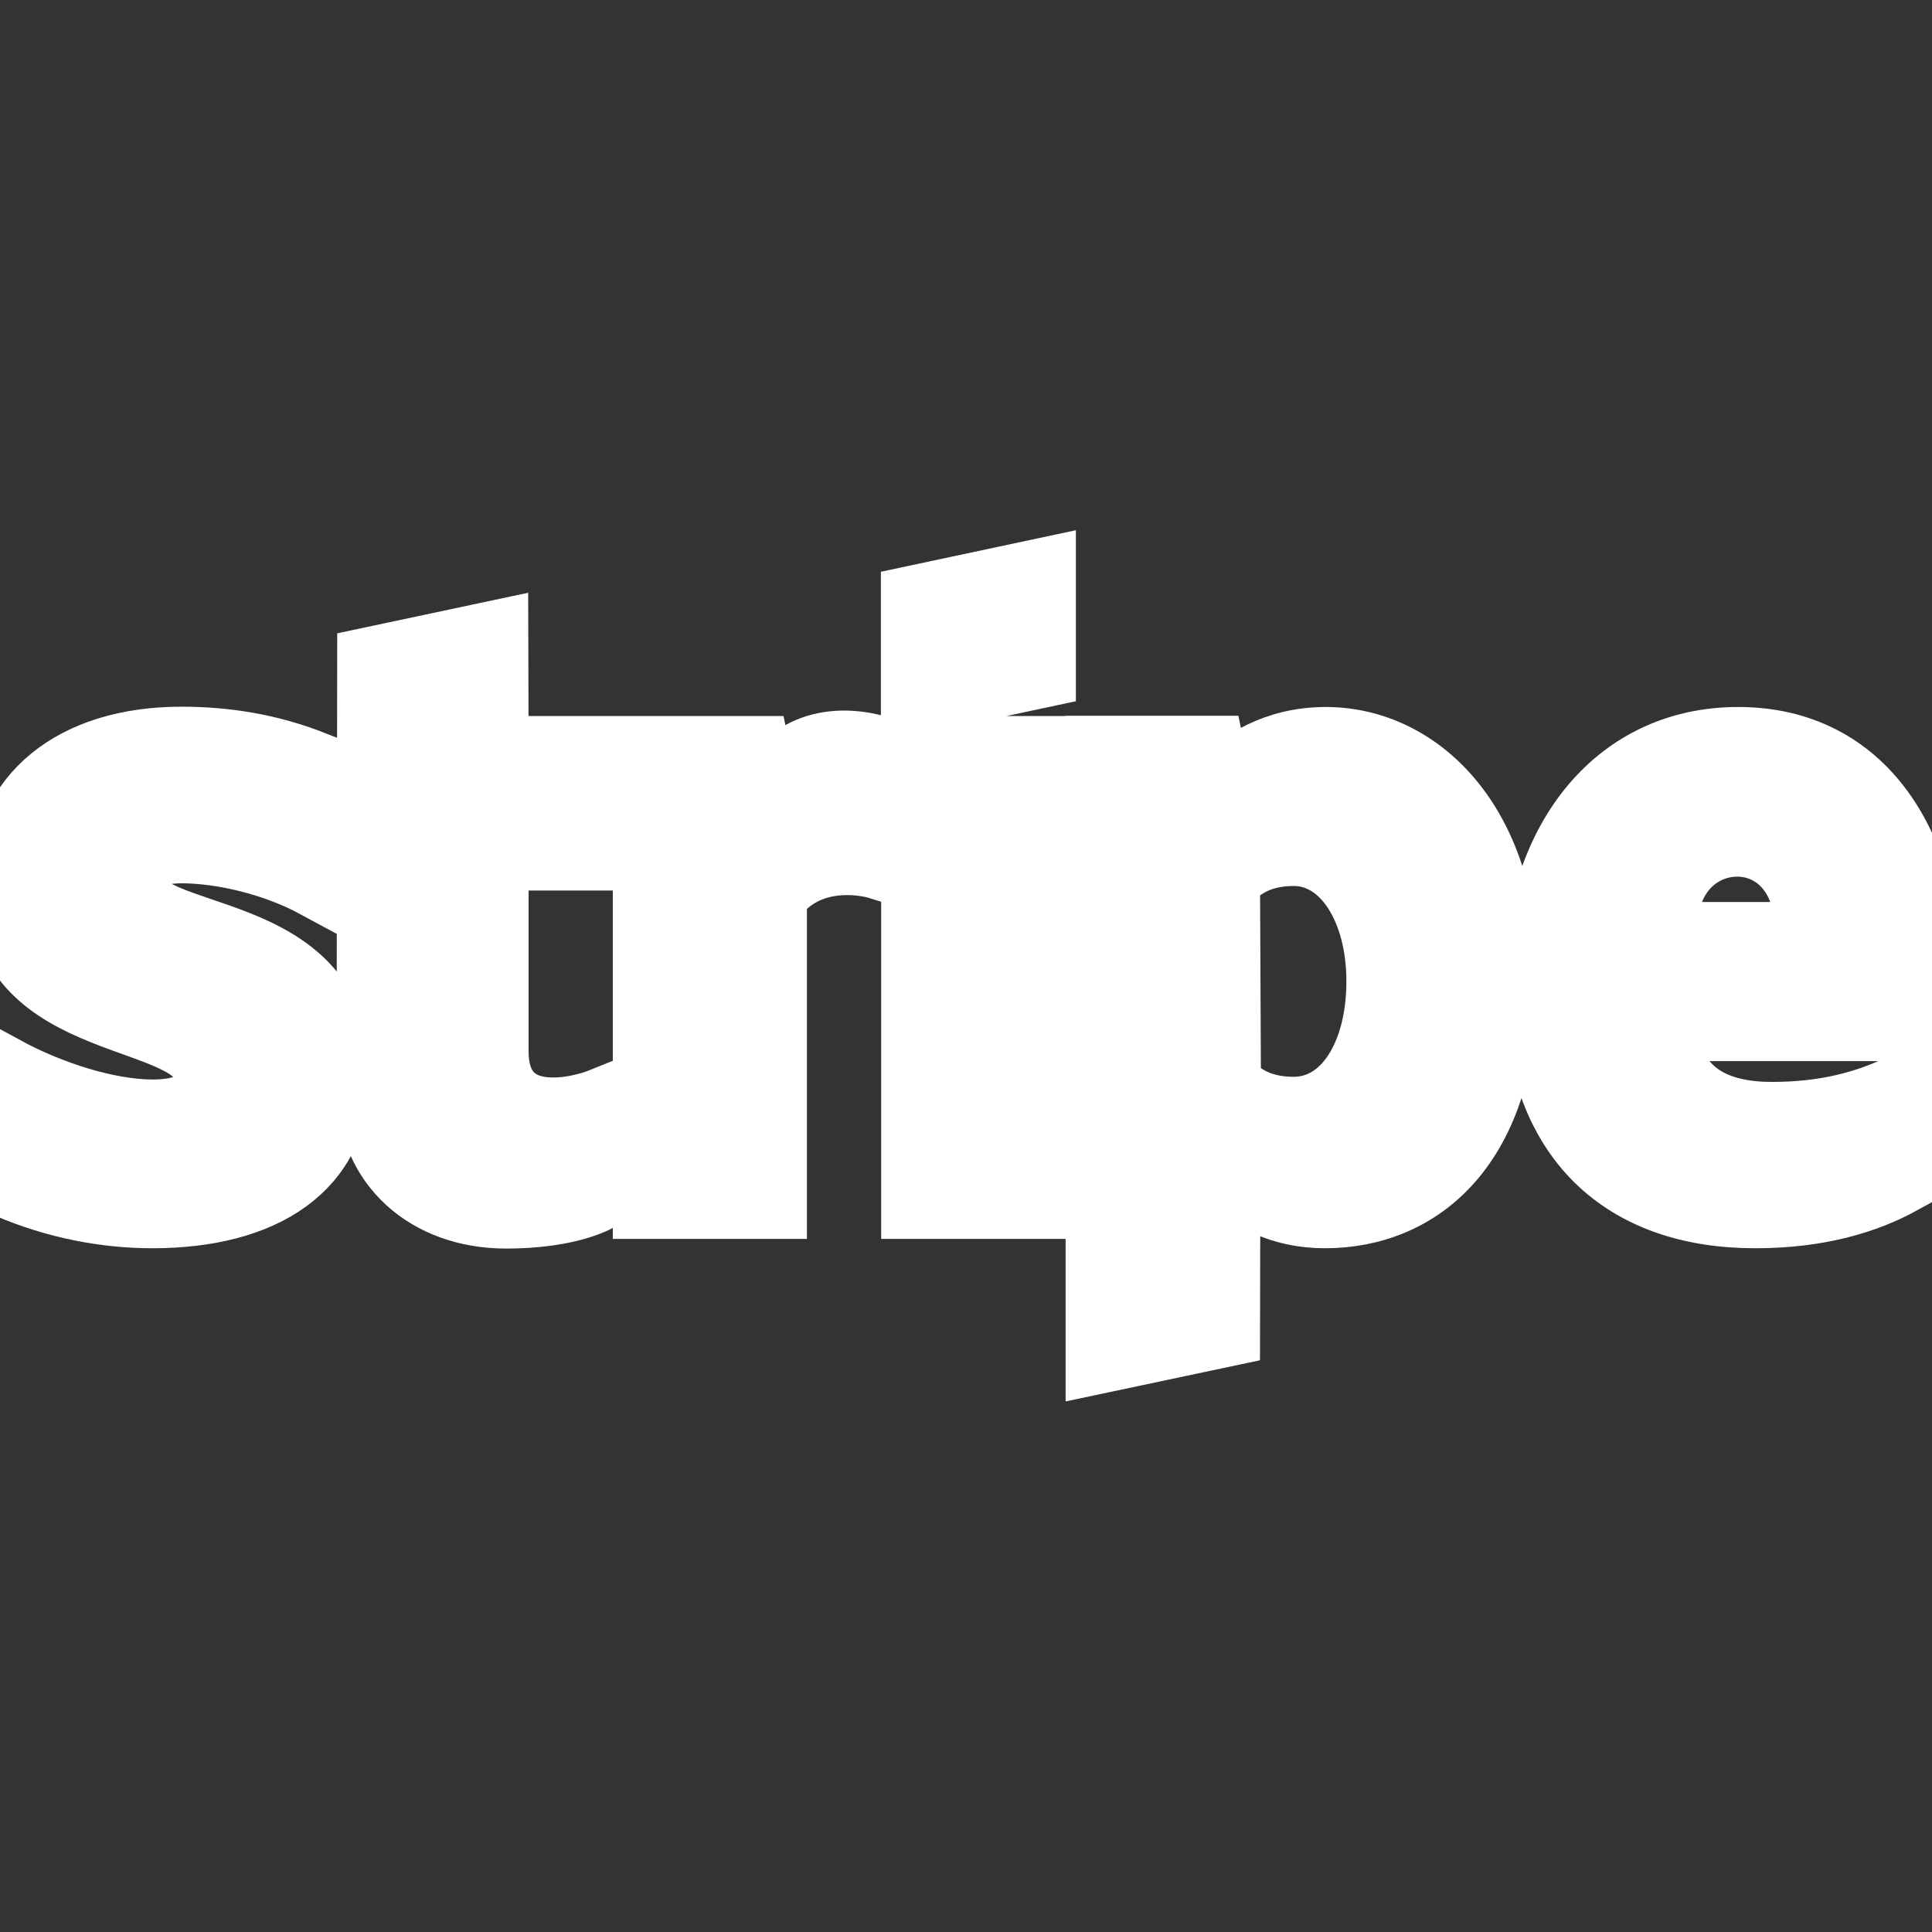 <!DOCTYPE svg PUBLIC "-//W3C//DTD SVG 1.1//EN" "http://www.w3.org/Graphics/SVG/1.1/DTD/svg11.dtd">
<!-- Uploaded to: SVG Repo, www.svgrepo.com, Transformed by: SVG Repo Mixer Tools -->
<svg fill="#ffffff" width="800px" height="800px" viewBox="0 0 32 32" xmlns="http://www.w3.org/2000/svg" stroke="#ffffff">
<rect x="0" y="0" width="32" height="32" fill="#333333" stroke="none"/>
<g id="SVGRepo_bgCarrier" stroke-width="0"/>
<g id="SVGRepo_tracerCarrier" stroke-linecap="round" stroke-linejoin="round"/>
<g id="SVGRepo_iconCarrier"> <path d="M8.25 10.435l-2.165 0.46-0.010 7.12c0 1.315 0.99 2.165 2.305 2.165 0.73 0 1.265-0.135 1.56-0.295v-1.69c-0.285 0.115-1.685 0.525-1.685-0.785v-3.16h1.685v-1.89h-1.685zM12.705 13.015l-0.135-0.655h-1.92v7.66h2.215v-5.155c0.525-0.69 1.41-0.555 1.695-0.465v-2.040c-0.3-0.105-1.335-0.3-1.855 0.655zM17.32 9.4l-2.23 0.475v1.81l2.23-0.475zM2.245 14.615c0-0.345 0.29-0.48 0.755-0.485 0.675 0 1.535 0.205 2.21 0.57v-2.090c-0.735-0.29-1.47-0.405-2.205-0.405-1.8 0-3 0.94-3 2.51 0 2.46 3.375 2.060 3.375 3.12 0 0.41-0.355 0.545-0.85 0.545-0.735 0-1.685-0.305-2.43-0.71v2c0.825 0.355 1.66 0.505 2.425 0.505 1.845 0 3.115-0.79 3.115-2.39 0-2.645-3.395-2.17-3.395-3.17zM32 16.28c0-2.275-1.1-4.070-3.21-4.070s-3.395 1.795-3.395 4.055c0 2.675 1.515 3.91 3.675 3.91 1.060 0 1.855-0.24 2.46-0.575v-1.67c-0.605 0.305-1.3 0.49-2.18 0.49-0.865 0-1.625-0.305-1.725-1.345h4.345c0.010-0.115 0.030-0.58 0.030-0.795zM27.605 15.44c0-1 0.615-1.42 1.17-1.42 0.545 0 1.125 0.42 1.125 1.42zM21.96 12.21c-0.87 0-1.43 0.41-1.74 0.695l-0.115-0.55h-1.955v10.24l2.22-0.47 0.005-2.51c0.32 0.235 0.795 0.56 1.57 0.56 1.59 0 3.040-1.16 3.040-3.98 0.005-2.58-1.465-3.985-3.025-3.985zM21.43 18.335c-0.52 0-0.83-0.19-1.045-0.42l-0.015-3.3c0.23-0.255 0.55-0.44 1.060-0.44 0.81 0 1.37 0.91 1.37 2.070 0.005 1.195-0.545 2.090-1.37 2.090zM15.095 20.020h2.23v-7.66h-2.23z"/> </g>
</svg>